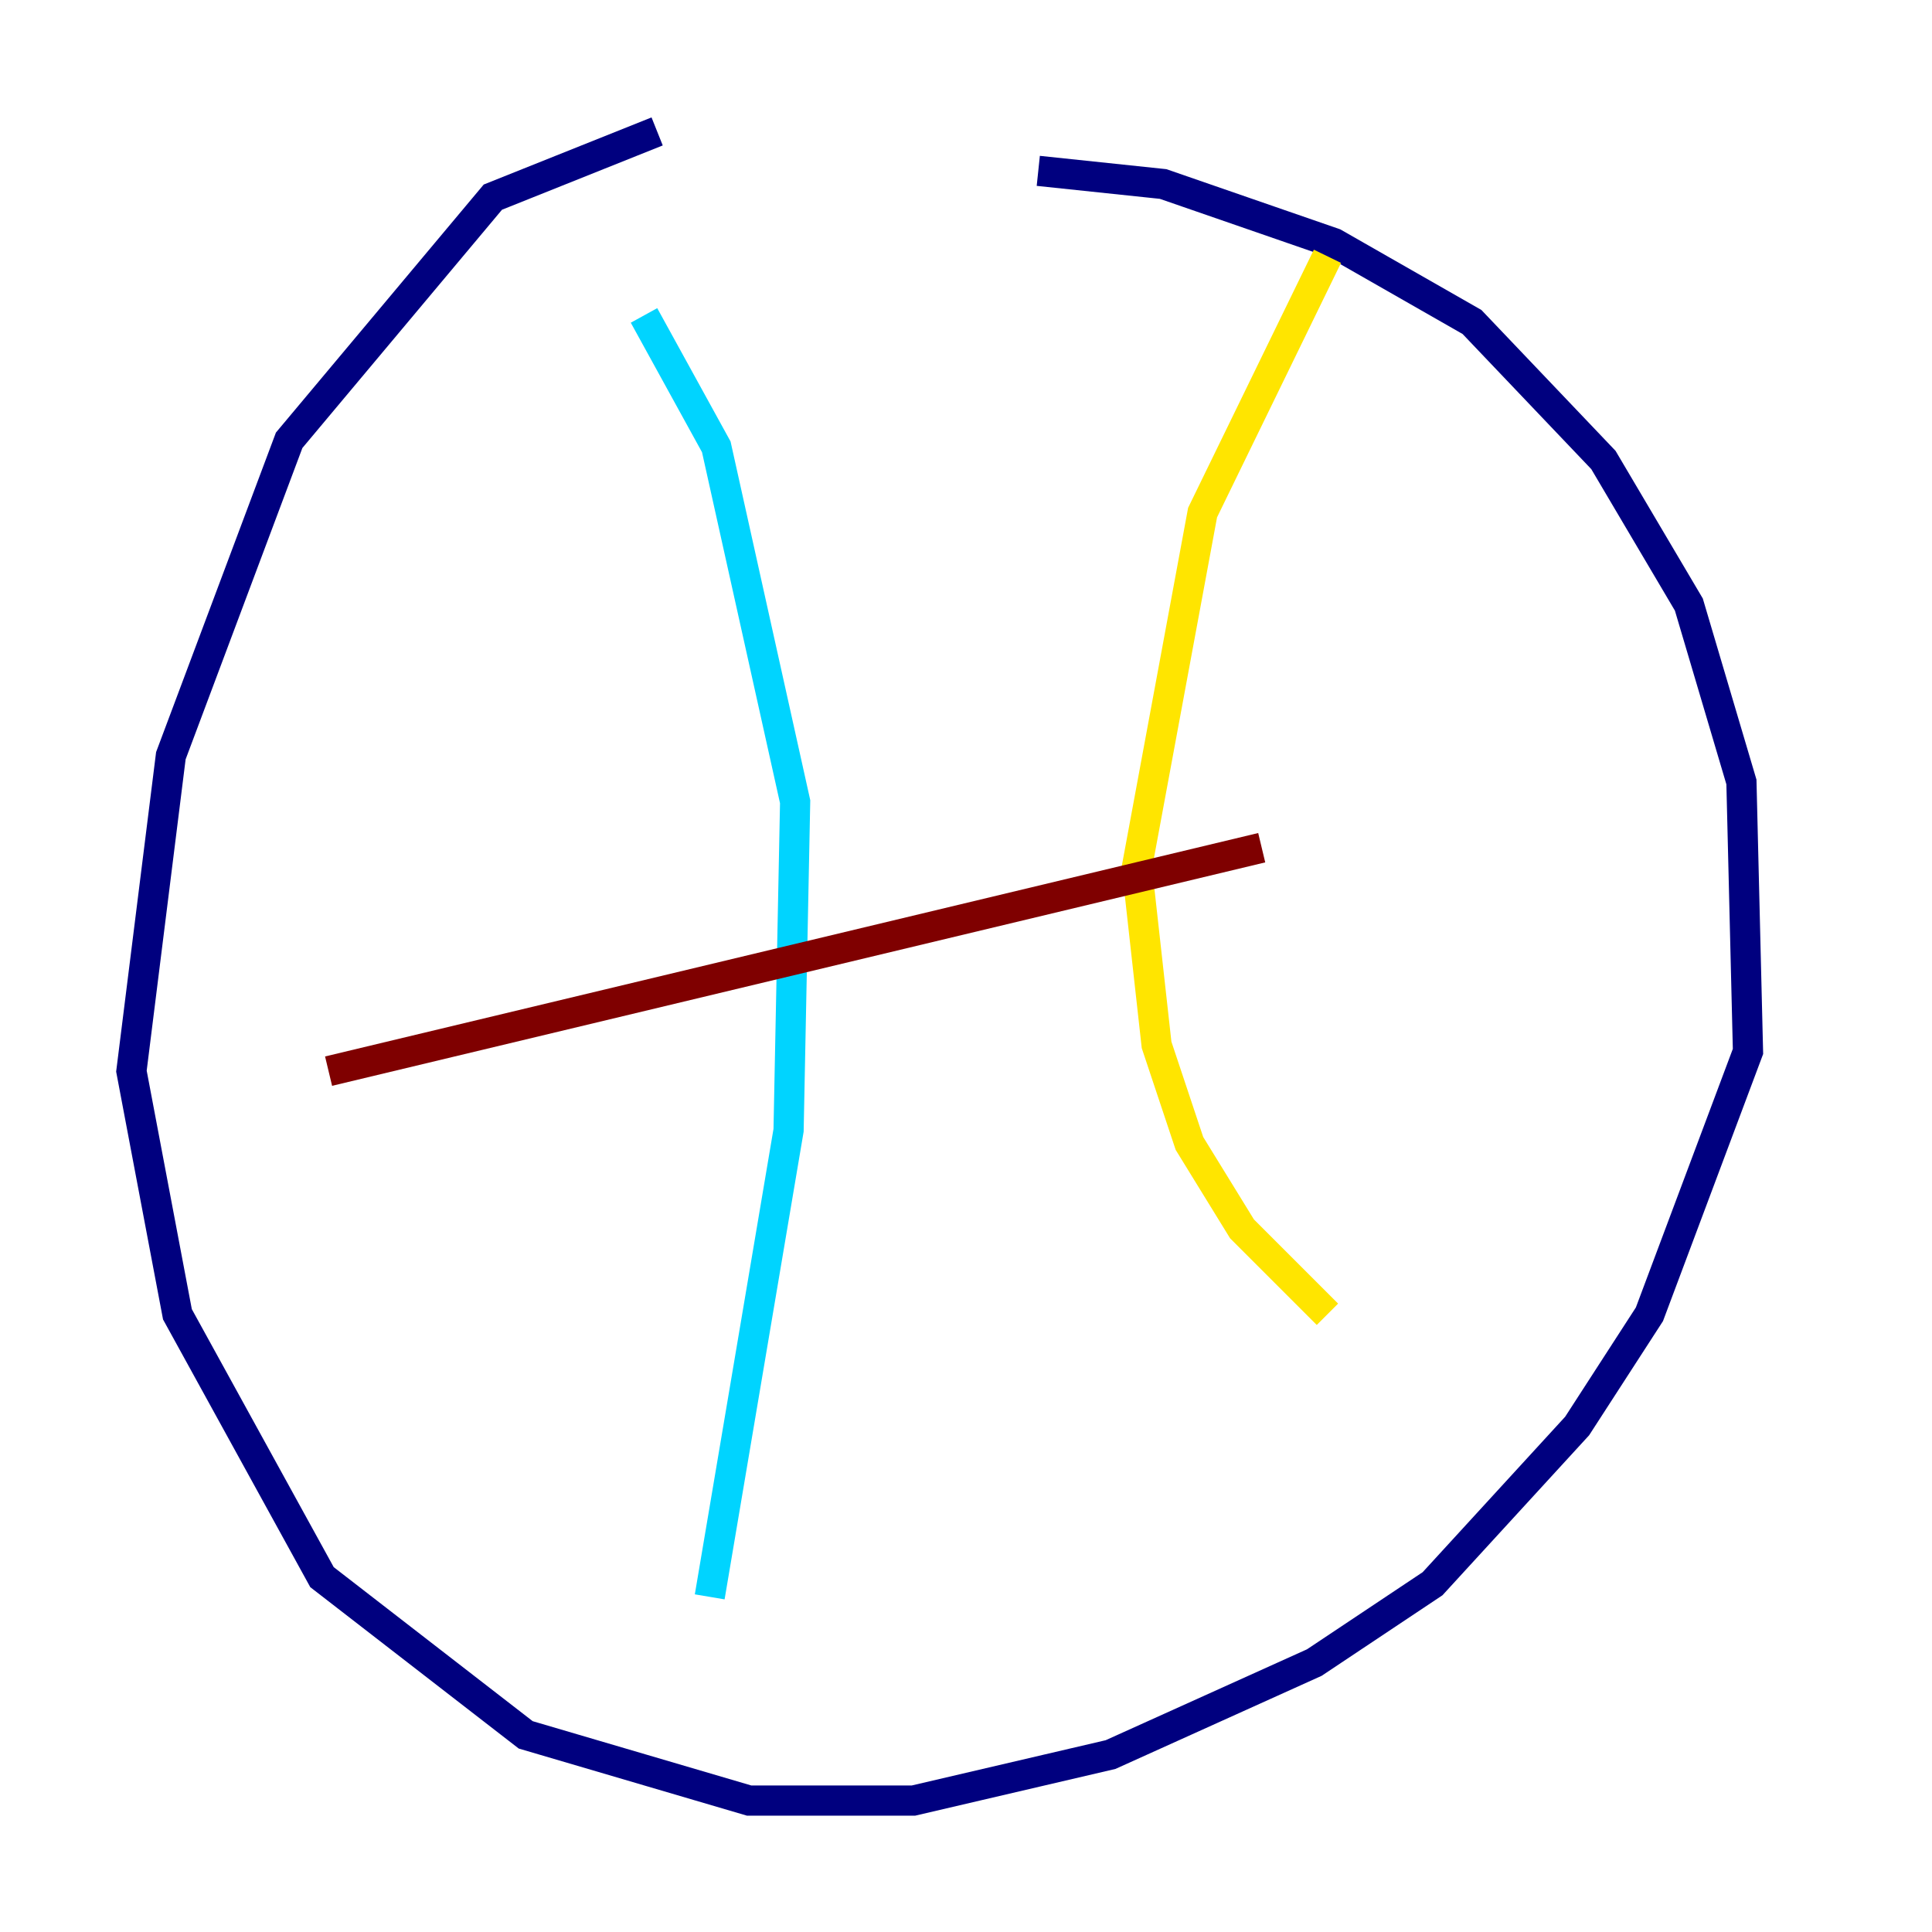 <?xml version="1.0" encoding="utf-8" ?>
<svg baseProfile="tiny" height="128" version="1.2" viewBox="0,0,128,128" width="128" xmlns="http://www.w3.org/2000/svg" xmlns:ev="http://www.w3.org/2001/xml-events" xmlns:xlink="http://www.w3.org/1999/xlink"><defs /><polyline fill="none" points="43.537,8.707 32.653,13.061 19.157,29.17 11.32,50.068 8.707,70.966 11.755,87.075 21.333,104.49 34.83,114.939 49.633,119.293 60.517,119.293 73.578,116.245 87.075,110.15 94.912,104.925 104.49,94.476 109.279,87.075 115.809,69.66 115.374,51.809 111.891,40.054 106.231,30.476 97.524,21.333 88.381,16.109 77.061,12.191 68.789,11.32" stroke="#00007f" stroke-width="2" /><polyline fill="none" points="42.667,20.898 47.456,29.605 52.68,53.116 52.245,74.884 47.02,105.796" stroke="#00d4ff" stroke-width="2" /><polyline fill="none" points="87.946,16.98 79.674,33.959 75.32,57.469 76.626,69.225 78.803,75.755 82.286,81.415 87.946,87.075" stroke="#ffe500" stroke-width="2" /><polyline fill="none" points="21.769,70.966 83.592,56.163" stroke="#7f0000" stroke-width="2" /></svg>